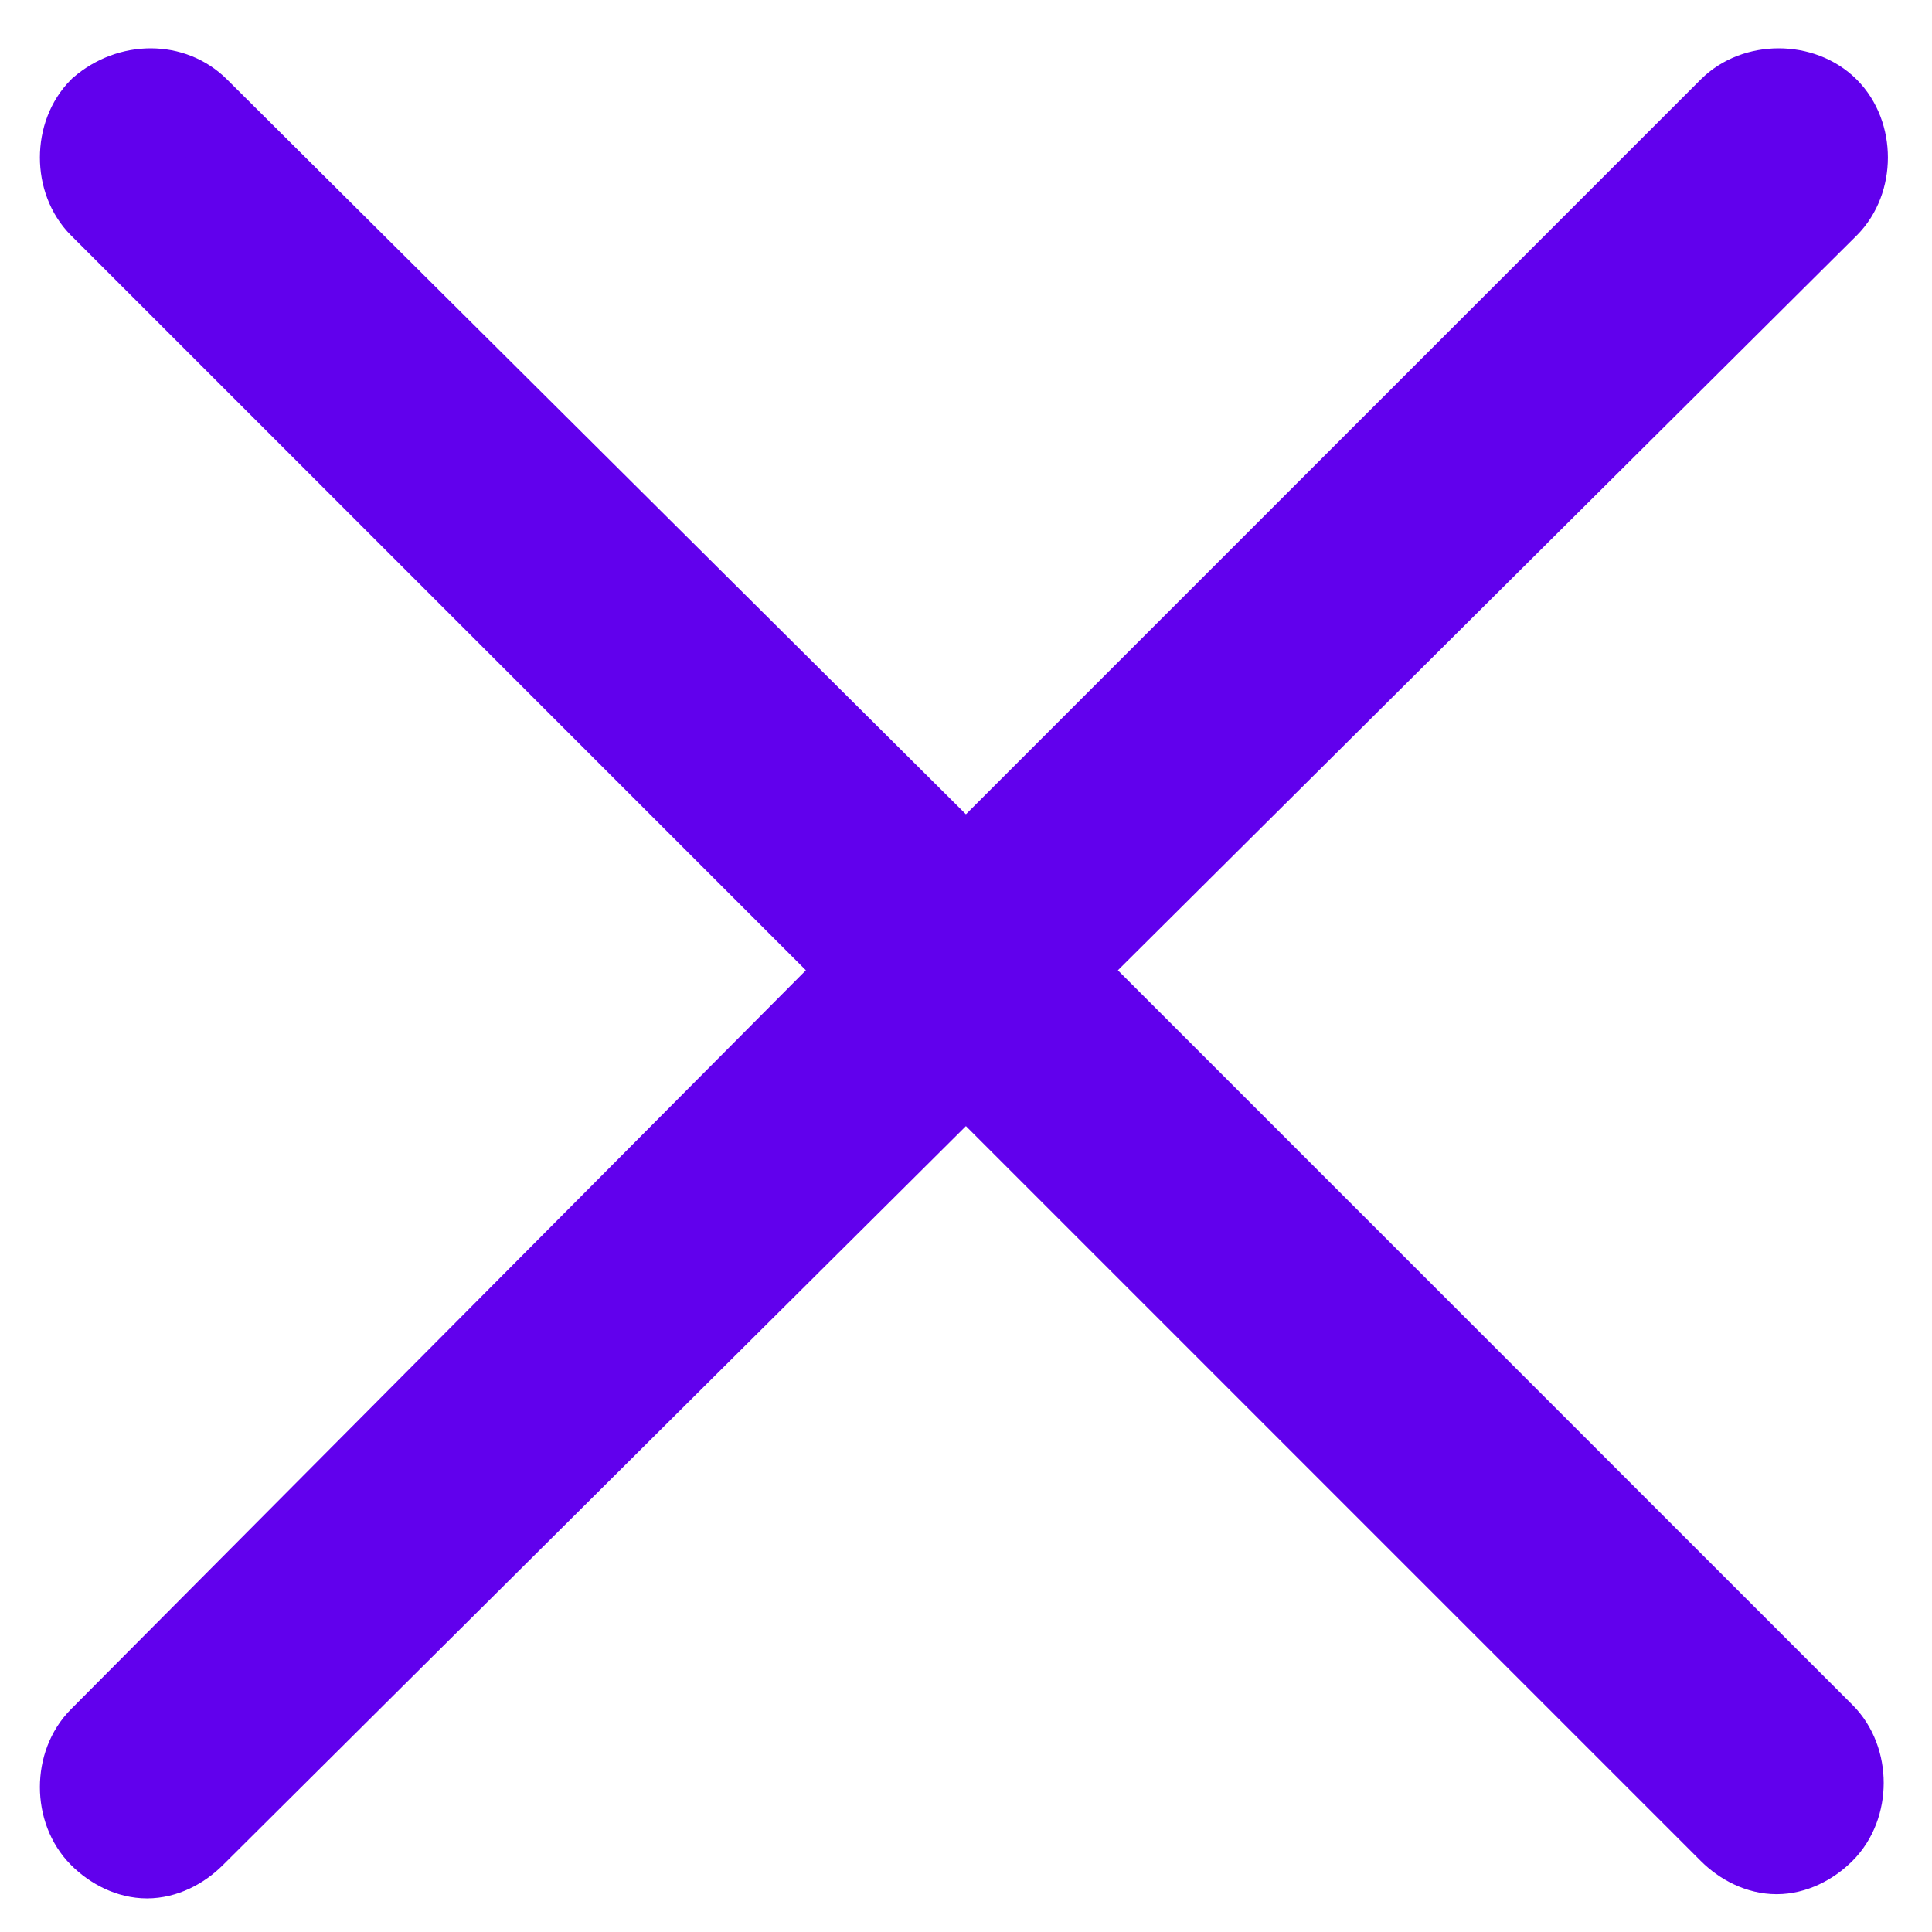 <svg xmlns="http://www.w3.org/2000/svg" x="42" y="42" viewBox="0 0 46 46">
  <style type="text/css">
      .st0{fill:#6100ED;stroke:#6100ED;stroke-width:2;}
  </style>
  <path id="closeIconDark" class="st0" d="M25.2,23.1L43.5,4.9c0.6-0.6,0.6-1.7,0-2.3c-0.6-0.6-1.7-0.6-2.3,0L23,20.8L4.7,2.6
      C4.1,2,3.1,2,2.4,2.6c-0.6,0.6-0.6,1.7,0,2.3l18.2,18.2L2.4,41.4c-0.6,0.6-0.6,1.7,0,2.3c0.3,0.3,0.7,0.5,1.1,0.5s0.8-0.2,1.1-0.5
      L23,25.4l18.2,18.2c0.3,0.3,0.7,0.5,1.1,0.5s0.8-0.2,1.1-0.5c0.6-0.6,0.6-1.7,0-2.3L25.2,23.1L25.2,23.1z"/>
</svg>
